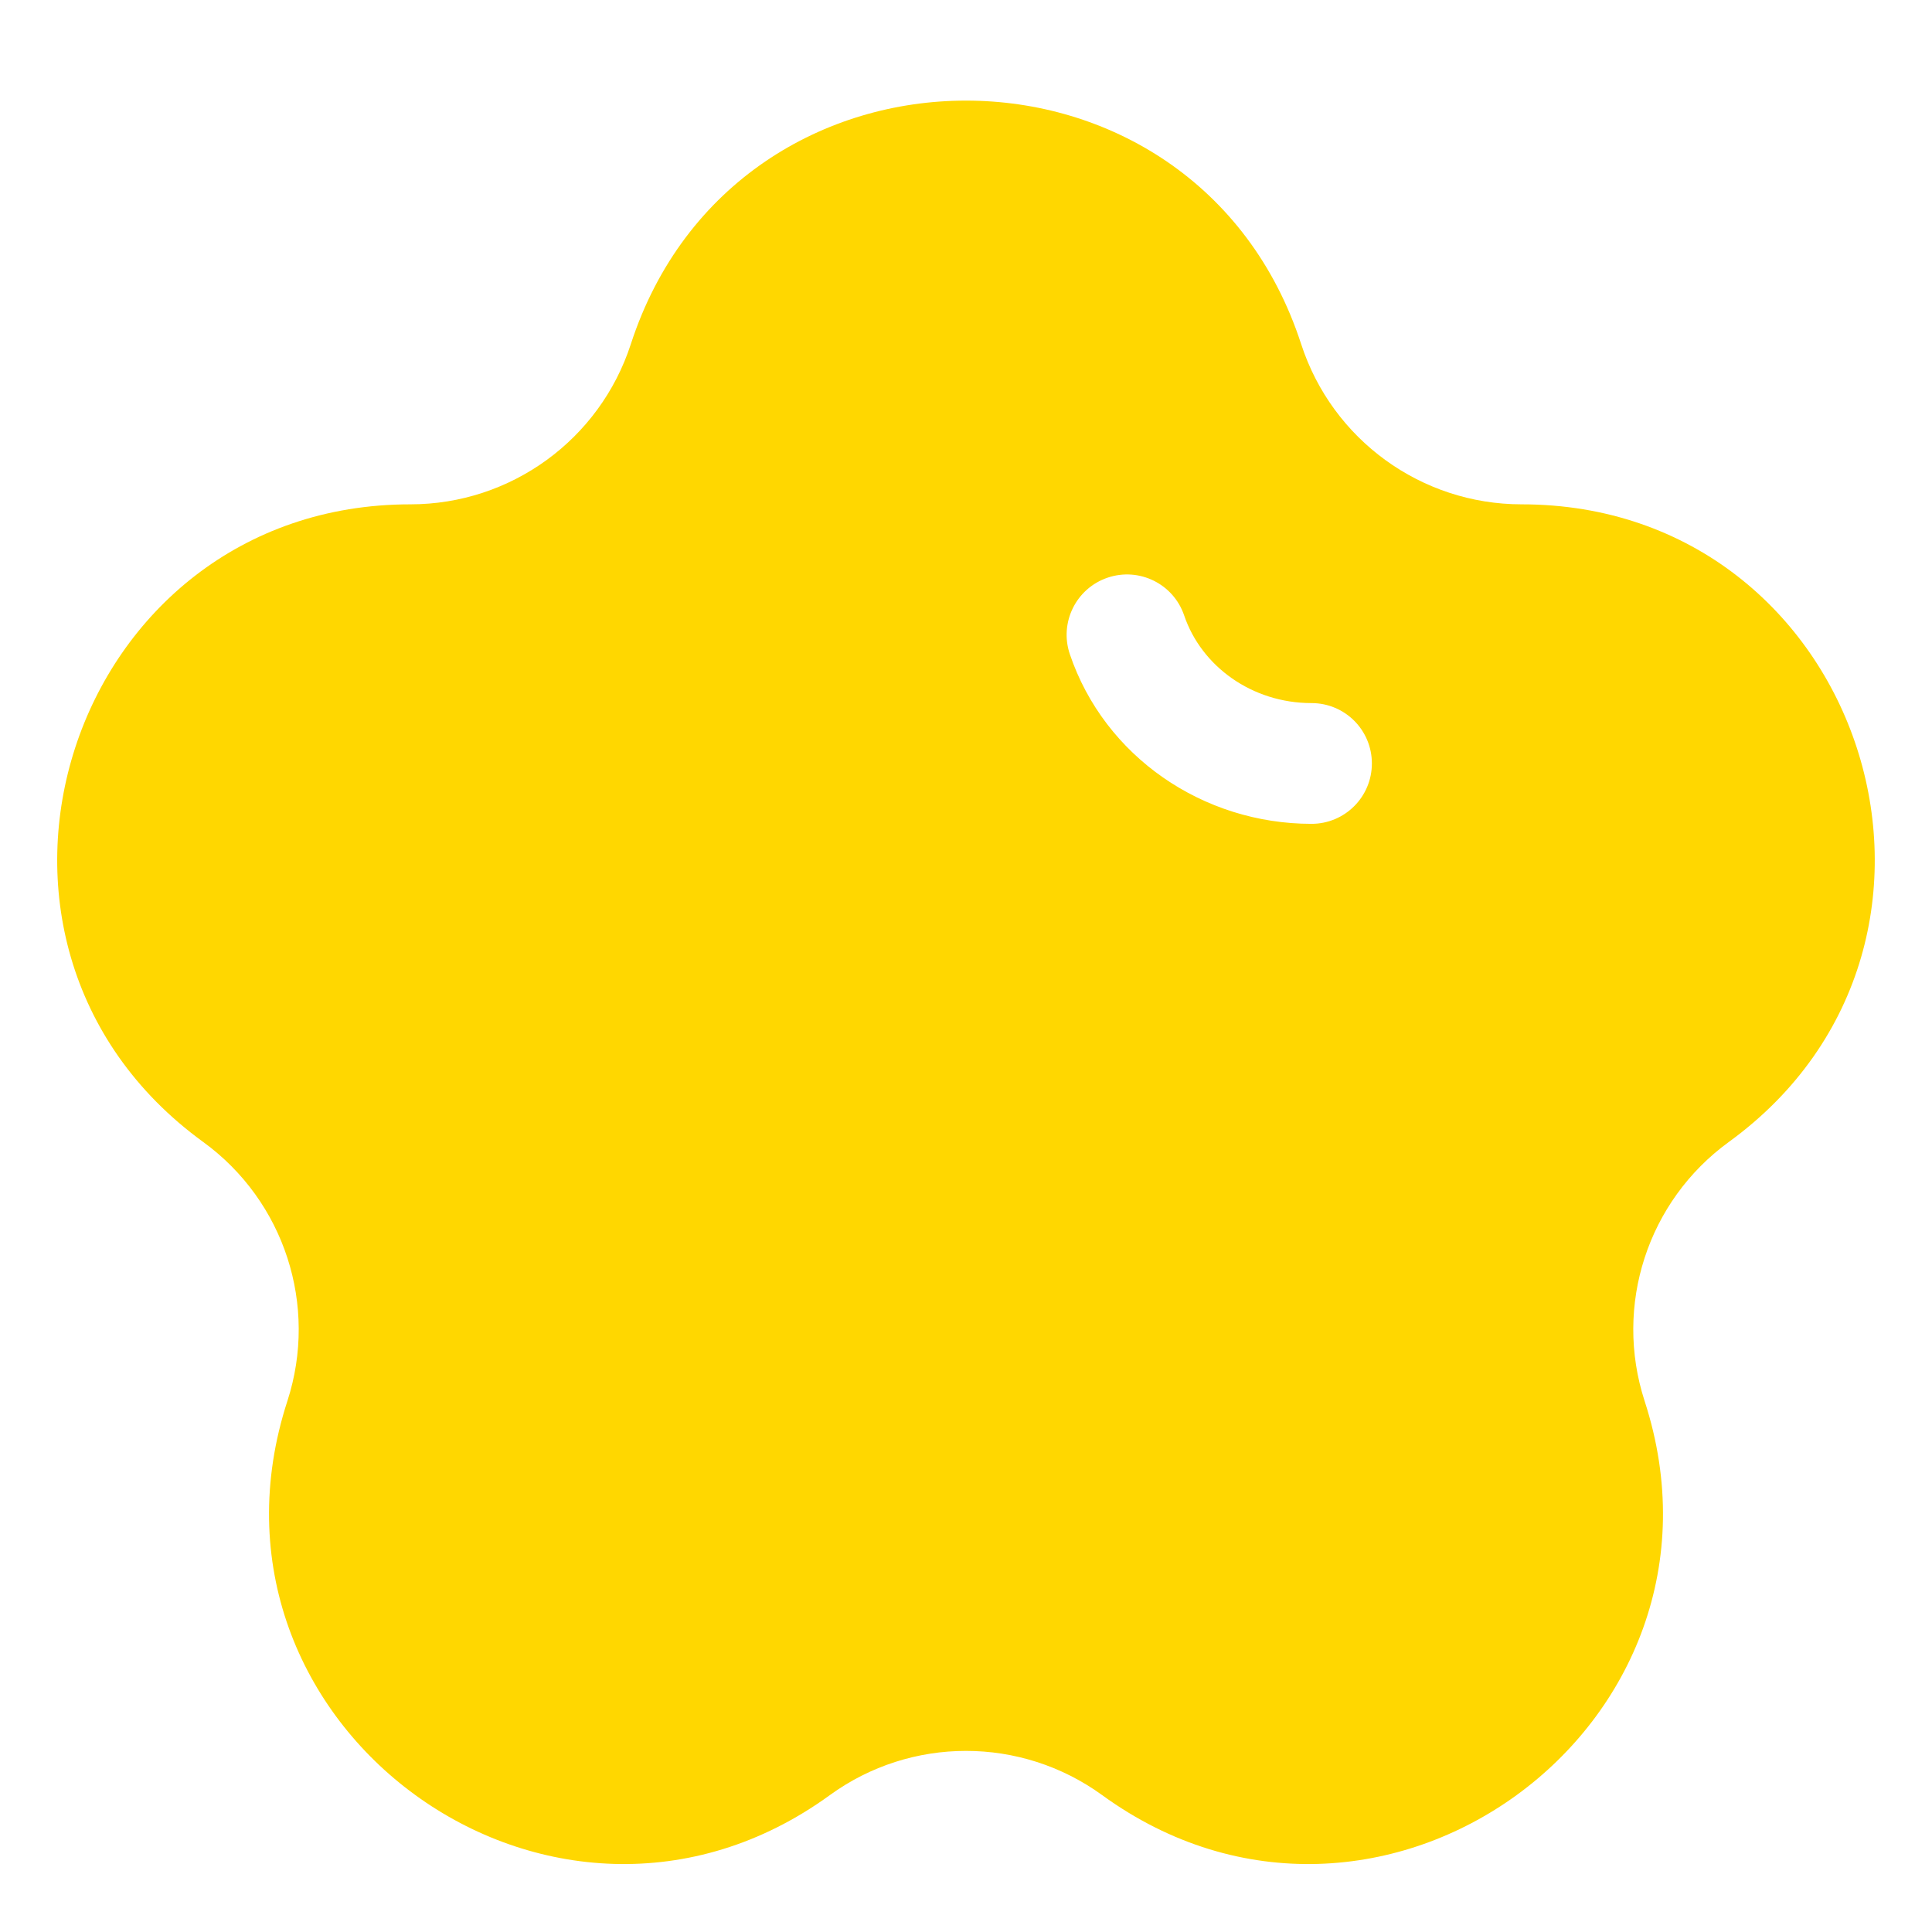 <svg width="24" height="24" viewBox="0 0 24 24" fill="none" xmlns="http://www.w3.org/2000/svg">
<path fill-rule="evenodd" clip-rule="evenodd" d="M7.836 4.276C9.146 0.241 14.854 0.241 16.164 4.276C16.55 5.462 17.655 6.265 18.902 6.265C23.144 6.265 24.907 11.693 21.476 14.186C20.467 14.919 20.045 16.218 20.43 17.404C21.741 21.438 17.124 24.793 13.692 22.3C12.683 21.567 11.317 21.567 10.308 22.3C6.876 24.793 2.259 21.438 3.57 17.404C3.955 16.218 3.533 14.919 2.524 14.186C-0.908 11.693 0.856 6.265 5.098 6.265C6.345 6.265 7.45 5.462 7.836 4.276ZM14.71 7.645C14.577 7.253 14.152 7.043 13.759 7.176C13.367 7.309 13.157 7.734 13.29 8.127C13.721 9.399 14.943 10.234 16.292 10.234C16.707 10.234 17.042 9.898 17.042 9.484C17.042 9.069 16.707 8.734 16.292 8.734C15.553 8.734 14.925 8.278 14.71 7.645Z" fill="#FFD700"/>
</svg>
